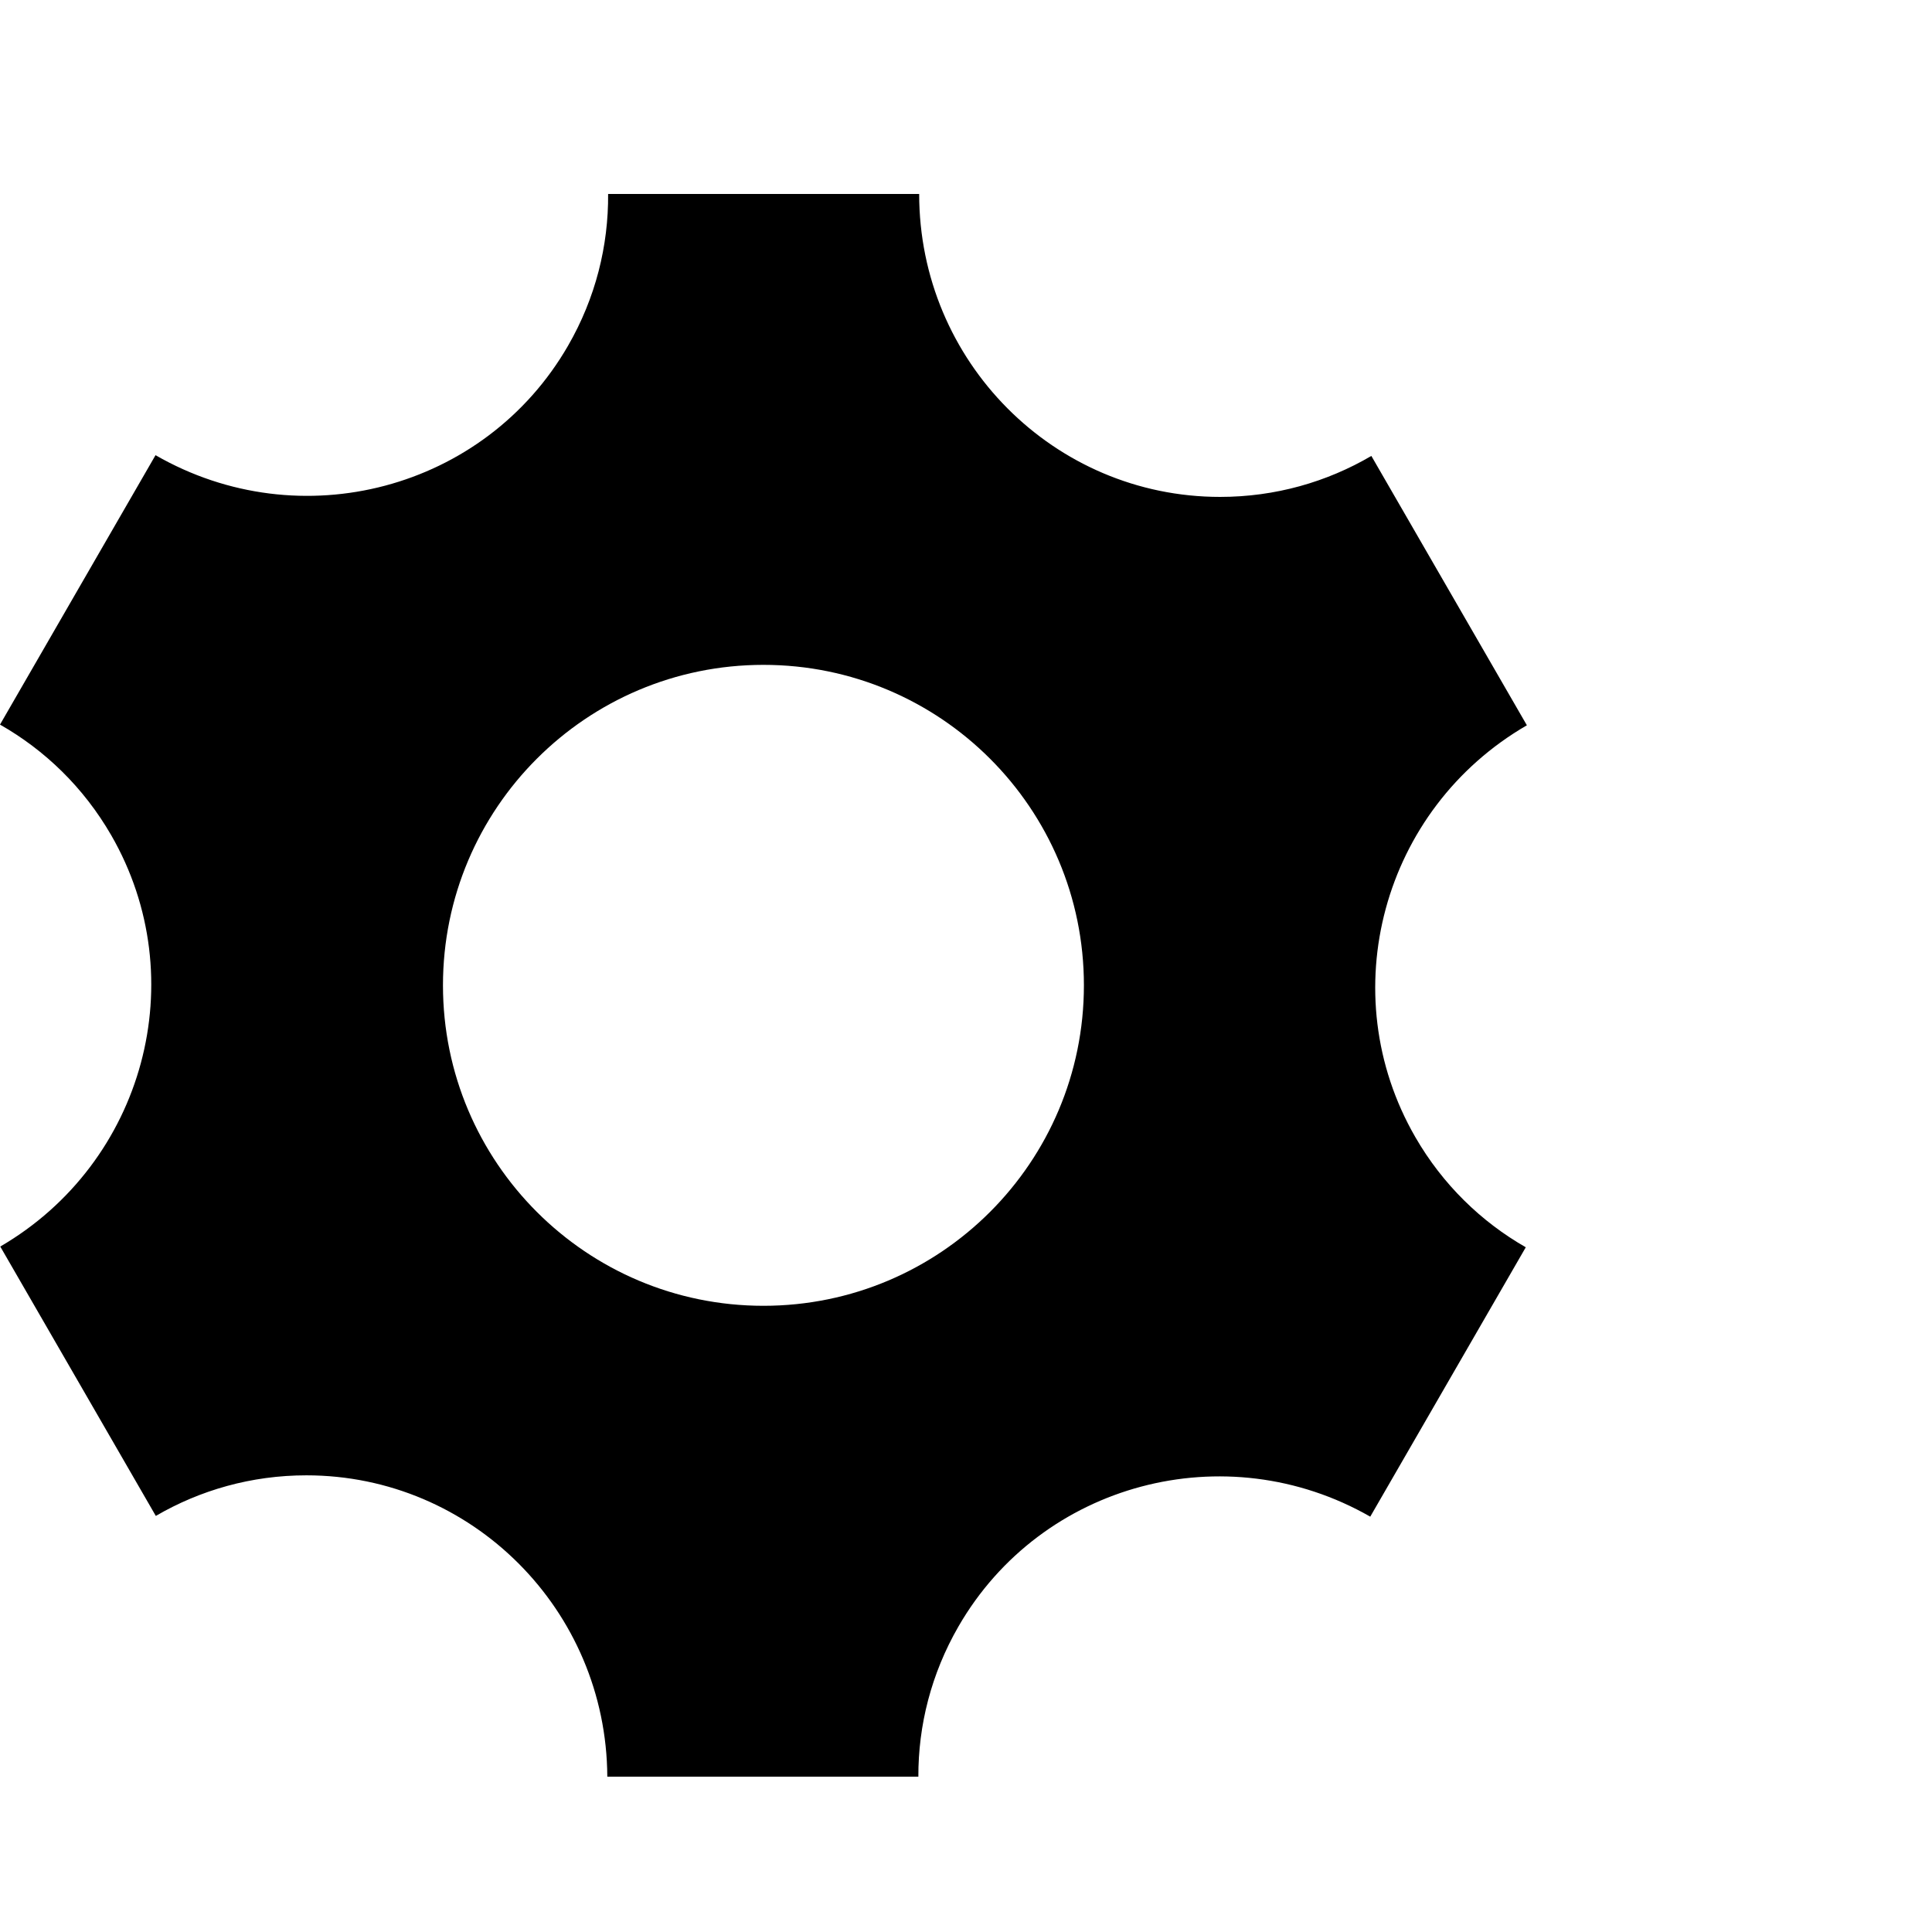 <?xml version="1.0" encoding="utf-8"?>
<!-- Generator: Adobe Illustrator 16.0.0, SVG Export Plug-In . SVG Version: 6.00 Build 0)  -->
<!DOCTYPE svg PUBLIC "-//W3C//DTD SVG 1.1//EN" "http://www.w3.org/Graphics/SVG/1.1/DTD/svg11.dtd">
<svg version="1.1" id="Layer_1" xmlns="http://www.w3.org/2000/svg" xmlns:xlink="http://www.w3.org/1999/xlink" x="0px" y="0px"
	 width="100px" height="100px" viewBox="0 0 100 100" enable-background="new 0 0 100 100" xml:space="preserve">
<g id="Layer_2">
</g>
<g id="Layer_2_1_">
</g>
<path d="M73.259,58.86c-4.298-7.444-1.714-16.983,5.772-21.319l-8.05-13.942c-2.3,1.349-4.974,2.121-7.828,2.121
	c-8.603,0-15.577-7.02-15.577-15.68h-16.1c0.021,2.673-0.646,5.383-2.077,7.86c-4.298,7.445-13.853,9.977-21.349,5.66L0,37.505
	c2.318,1.317,4.324,3.247,5.752,5.718c4.291,7.432,1.721,16.954-5.738,21.298l8.051,13.943c2.292-1.336,4.953-2.101,7.792-2.101
	c8.575,0,15.532,6.976,15.577,15.597h16.1c-0.008-2.646,0.662-5.325,2.077-7.777c4.29-7.433,13.821-9.968,21.313-5.681l8.05-13.943
	C76.672,63.241,74.678,61.318,73.259,58.86z M39.516,67.588c-9.16,0-16.588-7.427-16.588-16.588s7.428-16.587,16.588-16.587
	c9.161,0,16.587,7.426,16.587,16.587C56.102,60.161,48.677,67.588,39.516,67.588z"/>
</svg>
